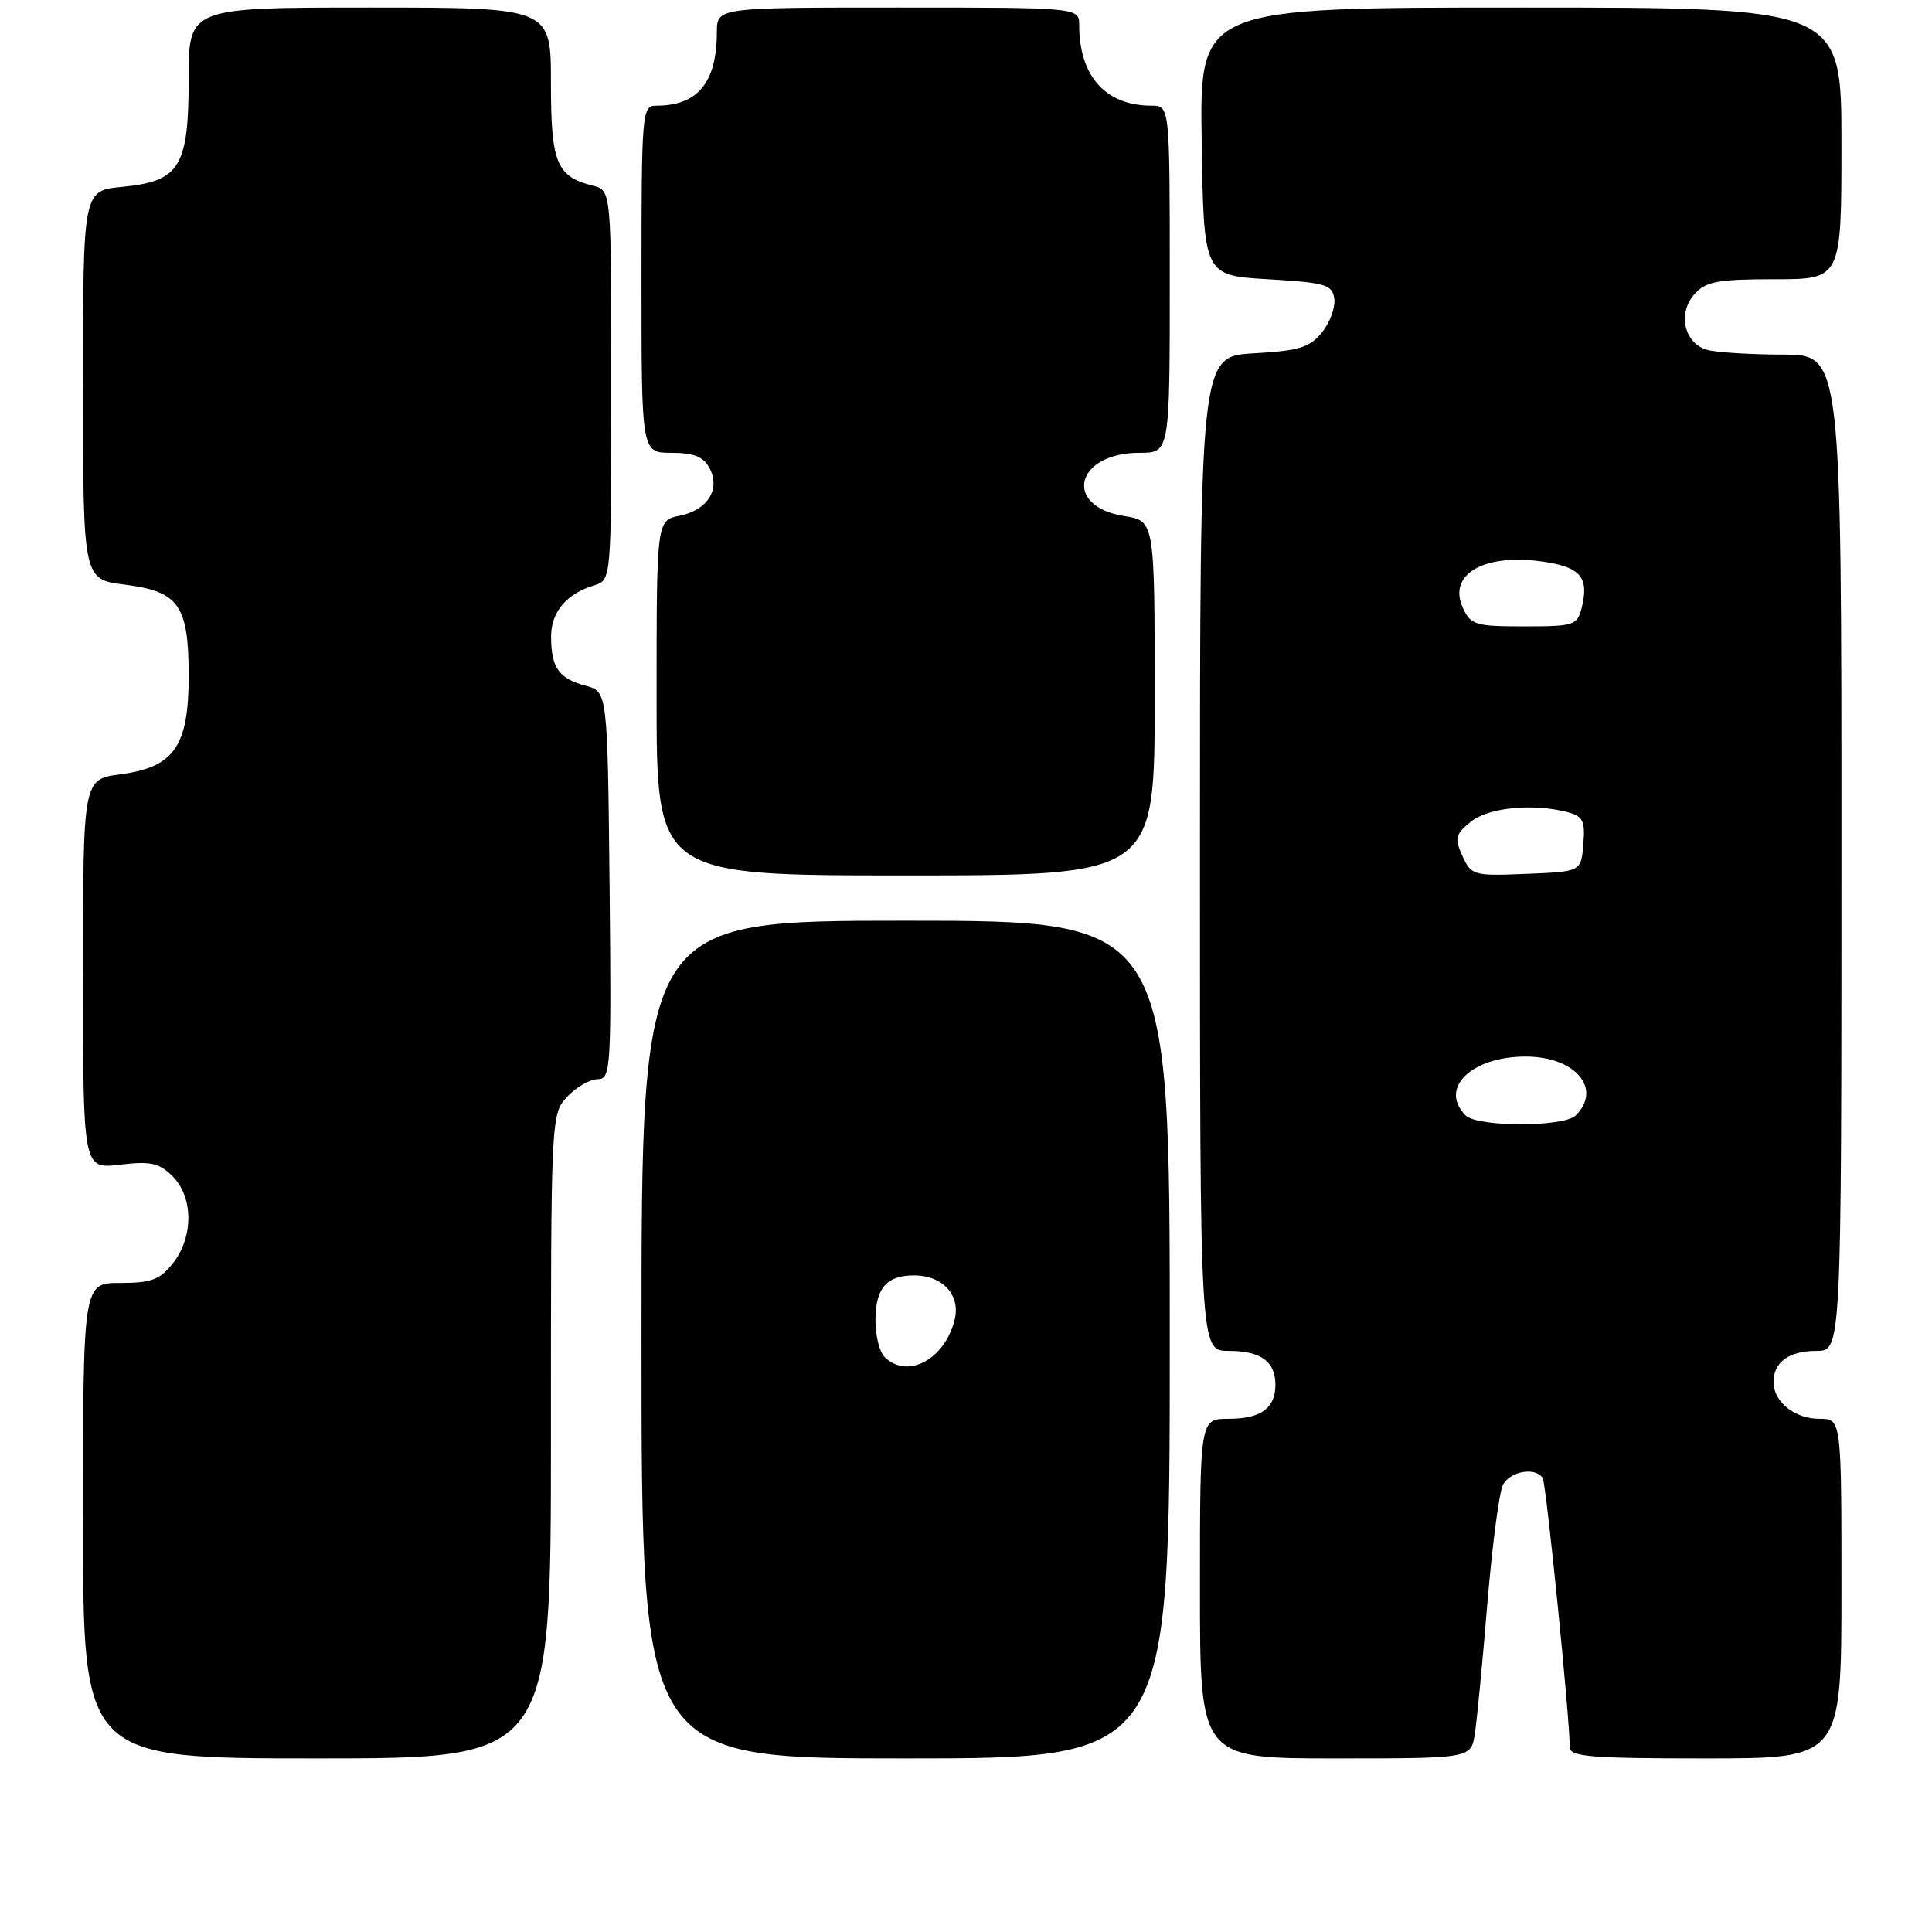 <?xml version="1.0" encoding="UTF-8" standalone="no"?>
<!DOCTYPE svg PUBLIC "-//W3C//DTD SVG 1.1//EN" "http://www.w3.org/Graphics/SVG/1.1/DTD/svg11.dtd" >
<svg xmlns="http://www.w3.org/2000/svg" xmlns:xlink="http://www.w3.org/1999/xlink" version="1.1" viewBox="0 0 256 256">
 <g >
 <path fill="currentColor"
d=" M 73.00 190.31 C 73.00 147.86 73.01 147.62 75.17 145.31 C 76.37 144.04 78.18 143.00 79.19 143.00 C 80.94 143.00 81.02 141.70 80.77 117.32 C 80.50 91.64 80.50 91.64 77.59 90.86 C 74.06 89.92 73.04 88.48 73.02 84.40 C 73.00 81.12 75.04 78.68 78.75 77.55 C 81.00 76.87 81.00 76.87 81.00 51.04 C 81.00 25.22 81.00 25.22 78.57 24.61 C 73.72 23.39 73.00 21.61 73.00 10.93 C 73.00 1.00 73.00 1.00 49.00 1.00 C 25.00 1.00 25.00 1.00 25.00 10.39 C 25.00 22.14 23.84 24.02 16.19 24.76 C 11.00 25.25 11.00 25.25 11.00 51.01 C 11.00 76.77 11.00 76.77 16.49 77.46 C 23.72 78.36 25.00 80.18 25.00 89.59 C 25.00 98.89 23.08 101.66 15.95 102.60 C 11.00 103.26 11.00 103.26 11.00 129.08 C 11.00 154.91 11.00 154.91 15.88 154.33 C 19.98 153.84 21.09 154.09 22.88 155.88 C 25.63 158.63 25.65 163.90 22.93 167.37 C 21.19 169.57 20.06 170.00 15.93 170.00 C 11.00 170.00 11.00 170.00 11.00 201.50 C 11.00 233.00 11.00 233.00 42.00 233.00 C 73.00 233.00 73.00 233.00 73.00 190.31 Z  M 155.00 177.50 C 155.00 122.00 155.00 122.00 120.00 122.00 C 85.00 122.00 85.00 122.00 85.00 177.50 C 85.00 233.00 85.00 233.00 120.00 233.00 C 155.00 233.00 155.00 233.00 155.00 177.50 Z  M 195.42 229.75 C 195.70 227.96 196.45 220.20 197.08 212.50 C 197.72 204.80 198.65 197.71 199.15 196.75 C 200.11 194.93 203.49 194.36 204.42 195.86 C 204.88 196.62 208.00 227.62 208.00 231.52 C 208.00 232.77 210.76 233.00 226.00 233.00 C 244.00 233.00 244.00 233.00 244.00 210.50 C 244.00 188.00 244.00 188.00 241.07 188.00 C 237.80 188.00 235.00 185.75 235.00 183.13 C 235.00 180.49 237.05 179.00 240.70 179.00 C 244.00 179.00 244.00 179.00 244.00 113.00 C 244.00 47.00 244.00 47.00 236.25 46.99 C 231.99 46.98 227.48 46.70 226.24 46.37 C 223.17 45.55 222.24 41.50 224.54 38.96 C 226.04 37.29 227.64 37.00 235.15 37.00 C 244.00 37.00 244.00 37.00 244.00 19.00 C 244.00 1.00 244.00 1.00 201.48 1.00 C 158.95 1.00 158.95 1.00 159.23 18.75 C 159.50 36.50 159.50 36.50 168.00 37.00 C 175.66 37.45 176.53 37.71 176.80 39.58 C 176.96 40.73 176.23 42.73 175.17 44.04 C 173.54 46.05 172.14 46.48 166.12 46.82 C 159.00 47.23 159.00 47.23 159.00 113.11 C 159.00 179.00 159.00 179.00 162.80 179.00 C 167.07 179.00 169.00 180.40 169.00 183.50 C 169.00 186.60 167.07 188.00 162.80 188.00 C 159.00 188.00 159.00 188.00 159.00 210.50 C 159.00 233.00 159.00 233.00 176.95 233.00 C 194.91 233.00 194.91 233.00 195.42 229.75 Z  M 153.00 92.51 C 153.00 69.02 153.00 69.02 148.96 68.38 C 140.78 67.07 142.50 60.00 151.00 60.00 C 155.00 60.00 155.00 60.00 155.00 37.00 C 155.00 14.00 155.00 14.00 152.57 14.00 C 146.51 14.00 143.00 10.09 143.00 3.35 C 143.00 1.00 143.00 1.00 119.00 1.00 C 95.00 1.00 95.00 1.00 94.99 4.25 C 94.96 10.97 92.46 14.00 86.95 14.00 C 85.07 14.00 85.00 14.85 85.00 37.00 C 85.00 60.00 85.00 60.00 88.96 60.00 C 91.91 60.00 93.21 60.52 94.00 62.00 C 95.51 64.81 93.77 67.60 90.04 68.34 C 87.00 68.95 87.00 68.95 87.00 92.47 C 87.00 116.00 87.00 116.00 120.00 116.00 C 153.00 116.00 153.00 116.00 153.00 92.51 Z  M 117.20 179.80 C 116.54 179.14 116.00 176.98 116.00 175.00 C 116.00 170.70 117.45 169.00 121.13 169.00 C 124.93 169.00 127.31 171.62 126.49 174.89 C 125.18 180.17 120.20 182.80 117.20 179.80 Z  M 194.20 147.80 C 190.63 144.23 194.94 140.00 202.15 140.00 C 208.72 140.00 212.35 144.25 208.80 147.80 C 207.23 149.37 195.77 149.37 194.20 147.80 Z  M 193.78 113.43 C 192.71 111.06 192.83 110.55 194.90 108.88 C 197.25 106.98 203.19 106.41 207.80 107.64 C 209.75 108.17 210.06 108.82 209.80 111.88 C 209.50 115.50 209.50 115.50 202.25 115.79 C 195.24 116.08 194.96 116.00 193.78 113.43 Z  M 193.83 80.53 C 191.74 75.94 196.97 73.14 205.09 74.52 C 209.50 75.26 210.55 76.66 209.59 80.50 C 208.99 82.87 208.59 83.00 201.96 83.00 C 195.48 83.00 194.87 82.81 193.83 80.53 Z "/>
</g>
</svg>